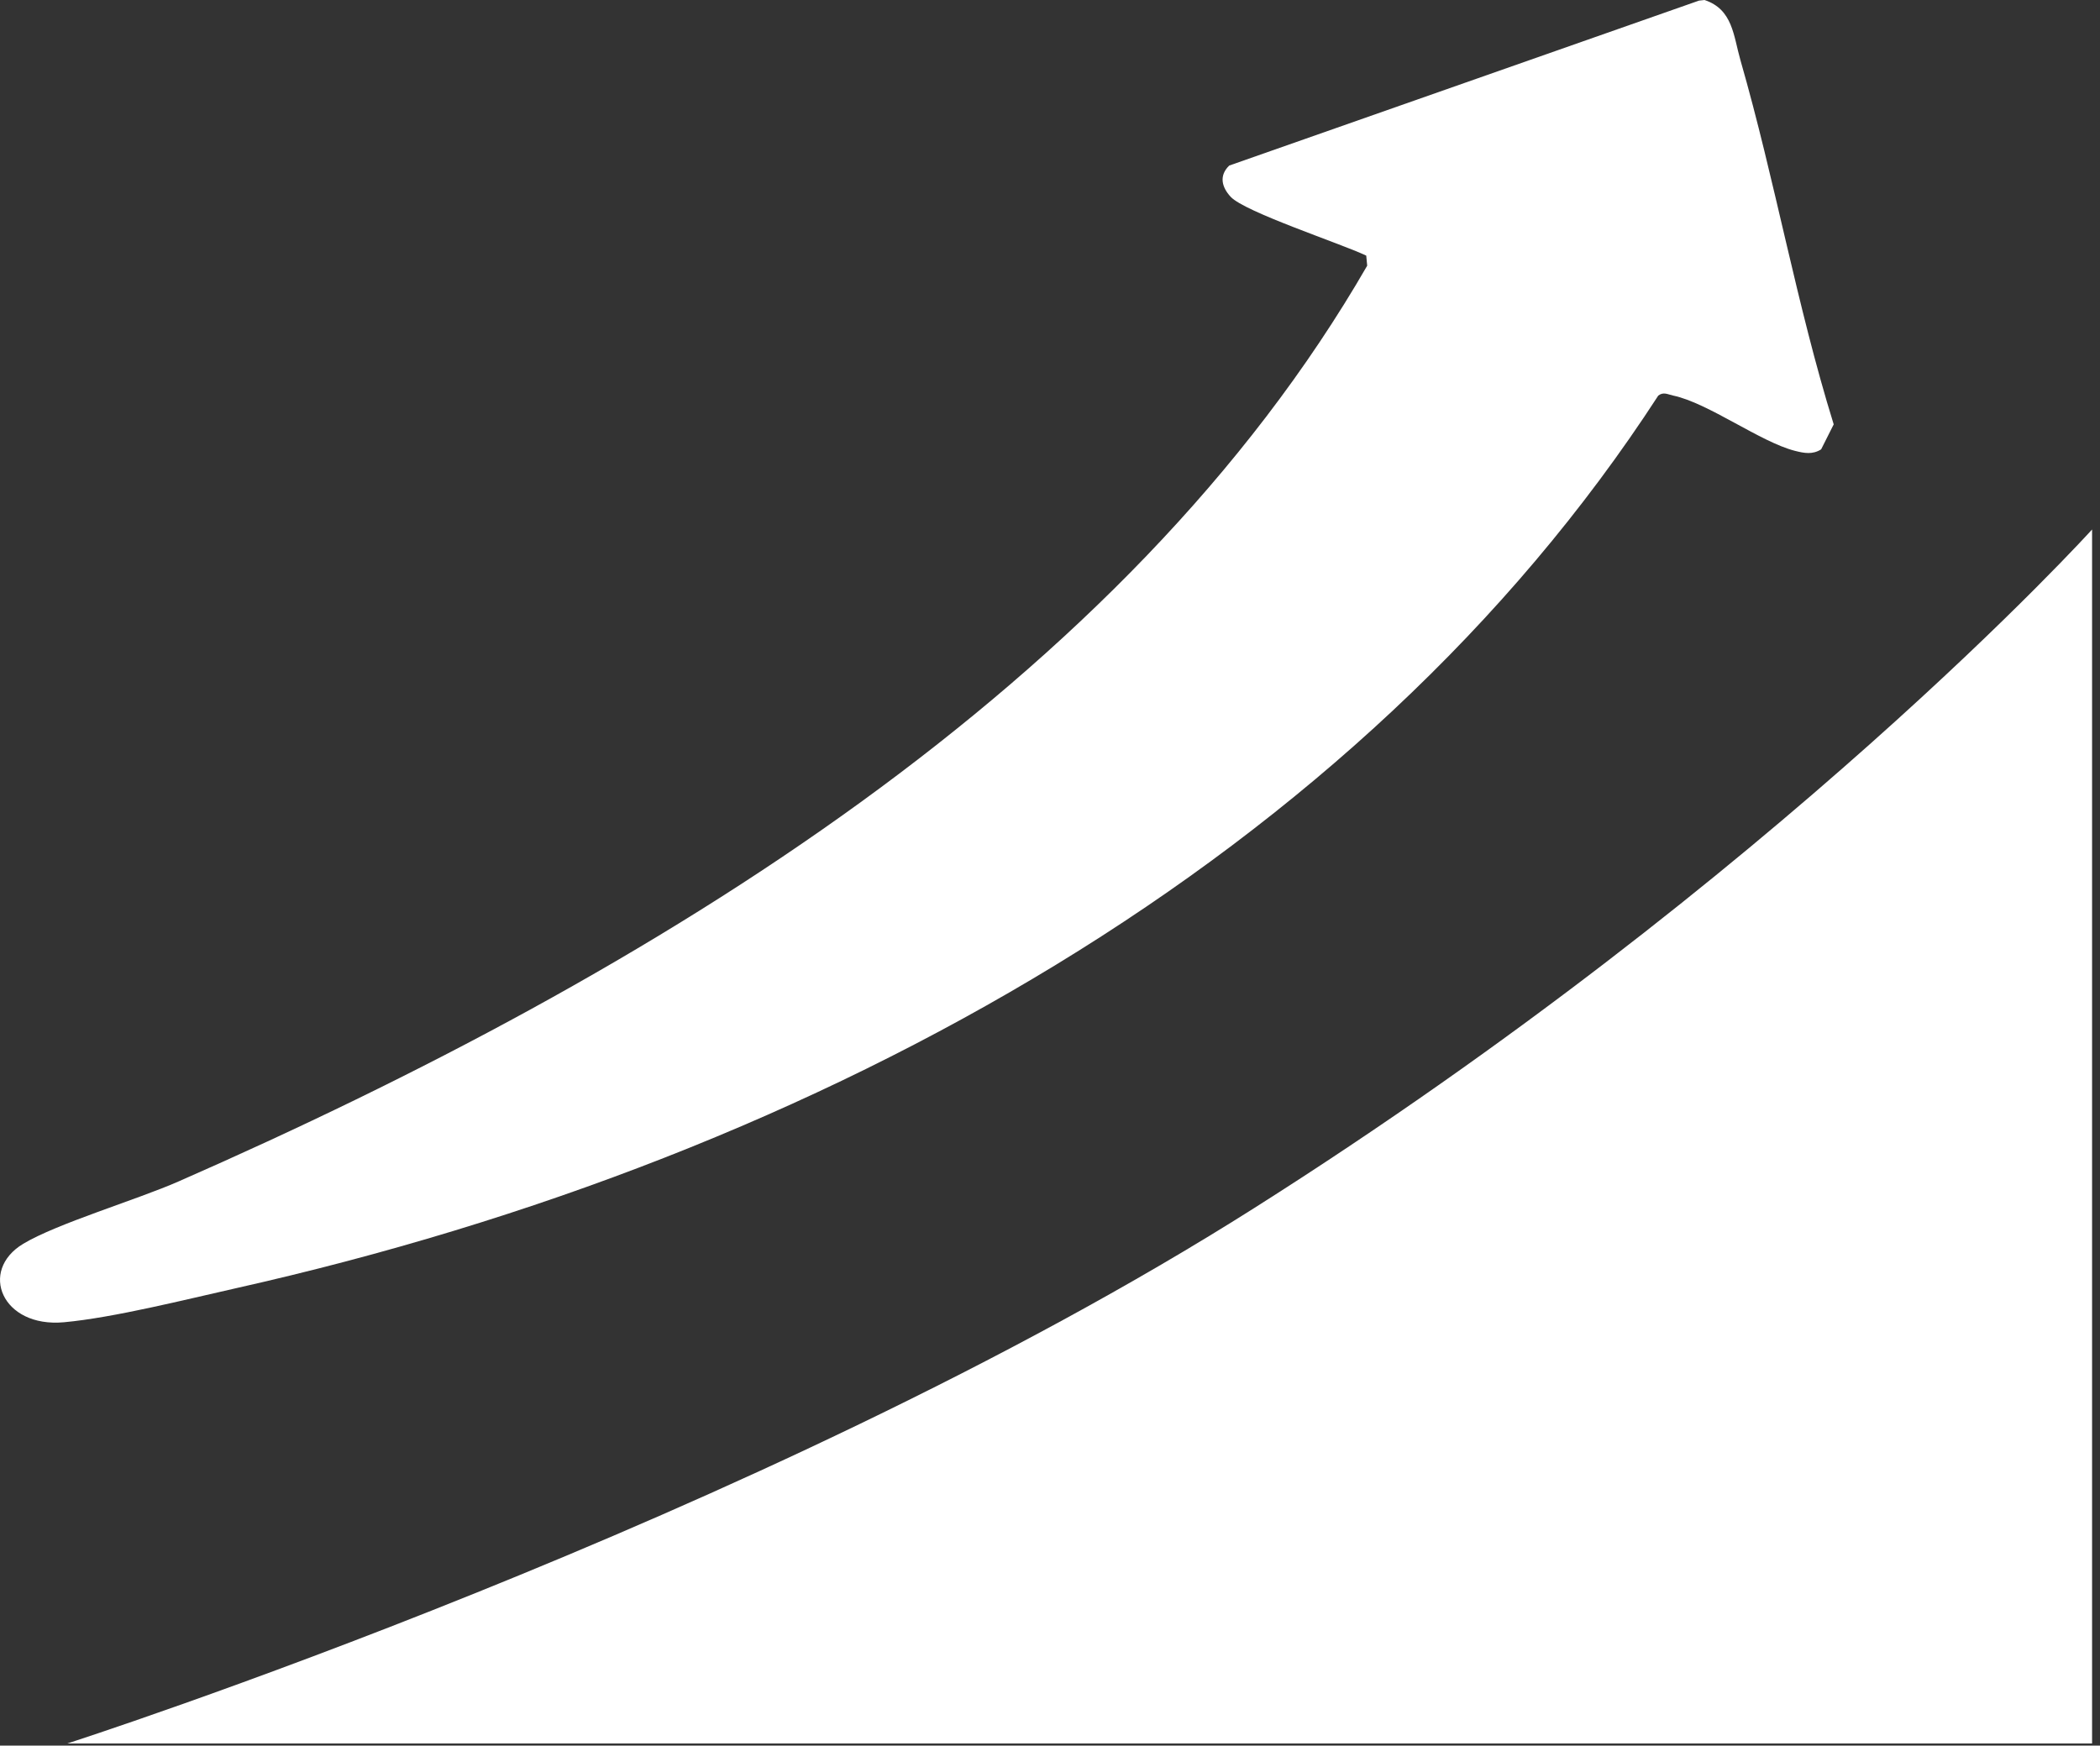 <svg width="261" height="217" viewBox="0 0 261 217" fill="none" xmlns="http://www.w3.org/2000/svg">
<rect x="0" y="0" width="261" height="217" fill="#333333" stroke="none"/>
<path d="M211.846 0C215.368 1.16 215.444 4.461 216.308 7.468C220.614 22.445 223.276 37.838 227.903 52.754L226.341 55.86C225.275 56.537 224.236 56.336 223.096 56.047C218.801 54.957 212.305 50.085 207.947 49.173C207.294 49.037 206.742 48.67 206.096 49.182C169.02 106.332 102.45 143.721 29.389 160.126C23.126 161.532 14.144 163.801 7.953 164.371C0.236 165.08 -2.677 157.964 2.885 154.619C7.078 152.098 16.948 149.167 22.173 146.875C81.244 120.969 139.917 85.033 169.923 33.028L169.804 31.776C166.651 30.277 154.715 26.36 152.958 24.469C151.821 23.245 151.496 21.811 152.779 20.58L211.165 0.075L211.846 0Z" fill="white"/>
<path d="M260.015 65.82C260.015 65.82 221.005 108.94 155.829 150.208C94.461 189.065 8.365 216.733 8.365 216.733H260.015L260.015 65.82Z" fill="white"/>
</svg>
